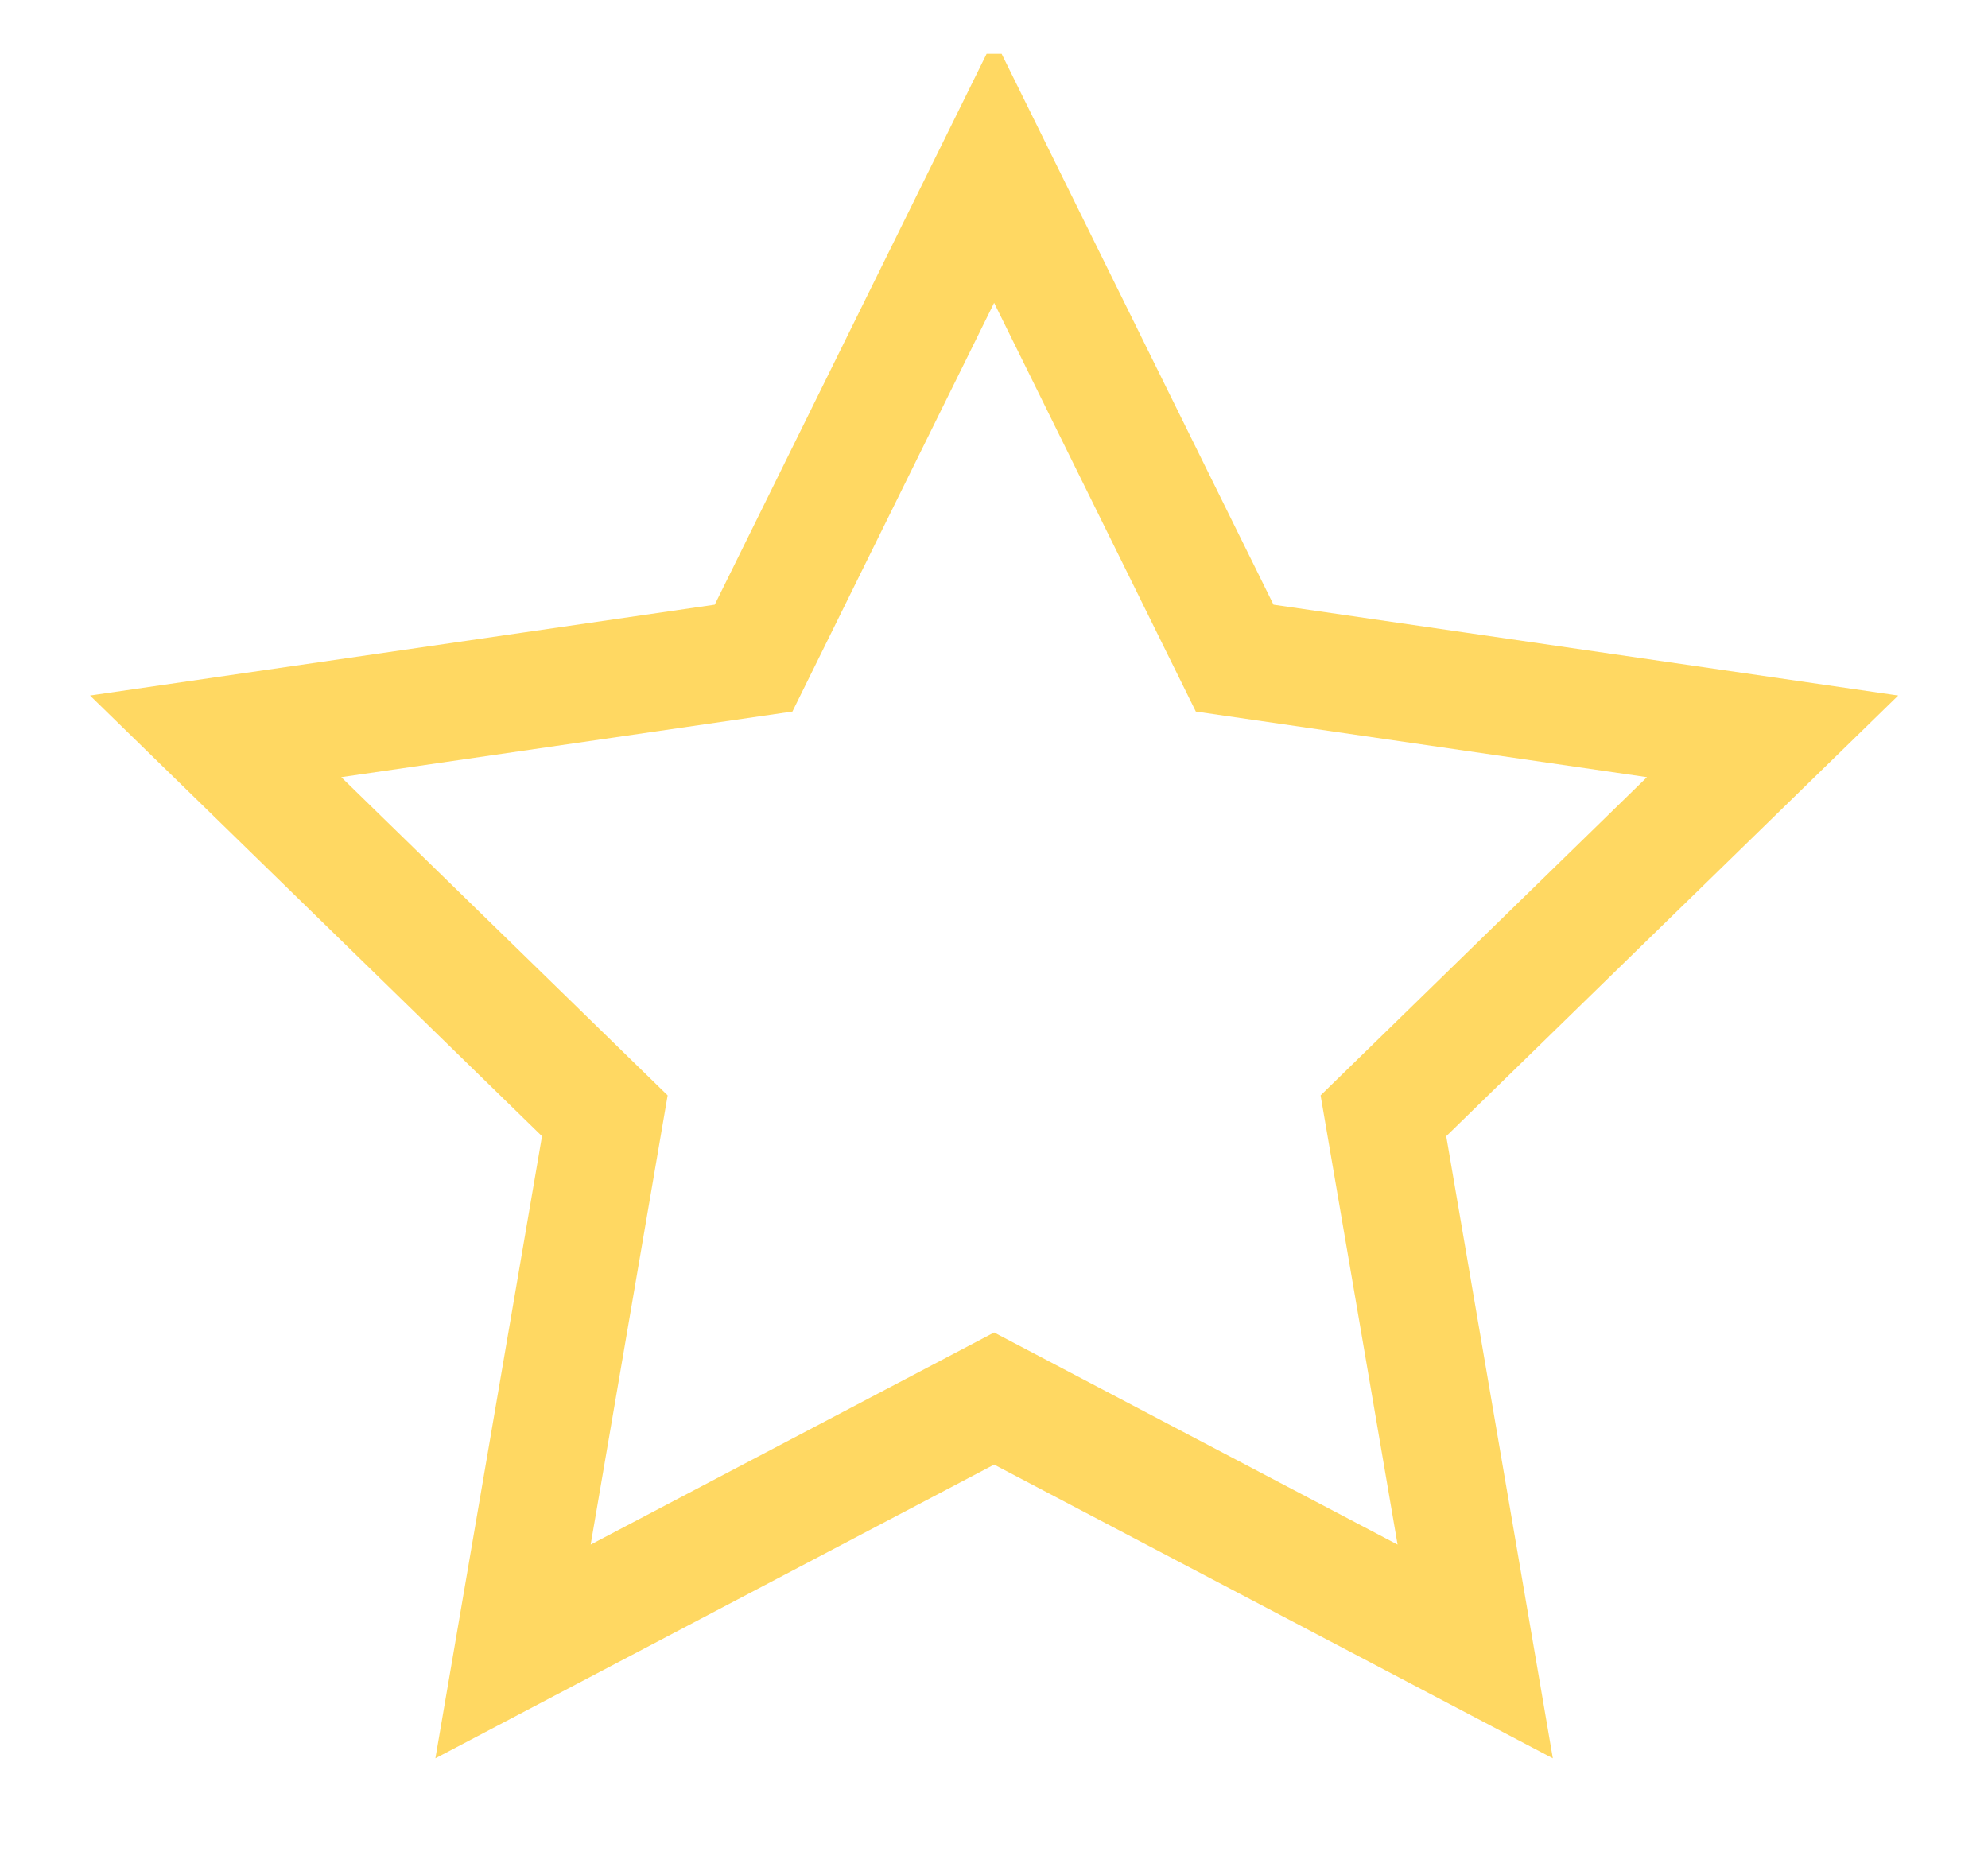 <svg width="17" height="16" viewBox="0 0 17 16" fill="none" xmlns="http://www.w3.org/2000/svg">
<g clip-path="url(#clip0_457_237)">
<path fill-rule="evenodd" clip-rule="evenodd" d="M8.501 11.96L4.387 14.123L5.172 9.542L1.844 6.297L6.444 5.628L8.501 1.46L10.558 5.628L15.158 6.297L11.83 9.542L12.615 14.123L8.501 11.96Z" stroke="#FFD862"/>
</g>
<defs>
<clipPath id="clip0_457_237">
<rect width="16" height="15" fill="white" transform="translate(0.5 0.46)"/>
</clipPath>
</defs>
</svg>
